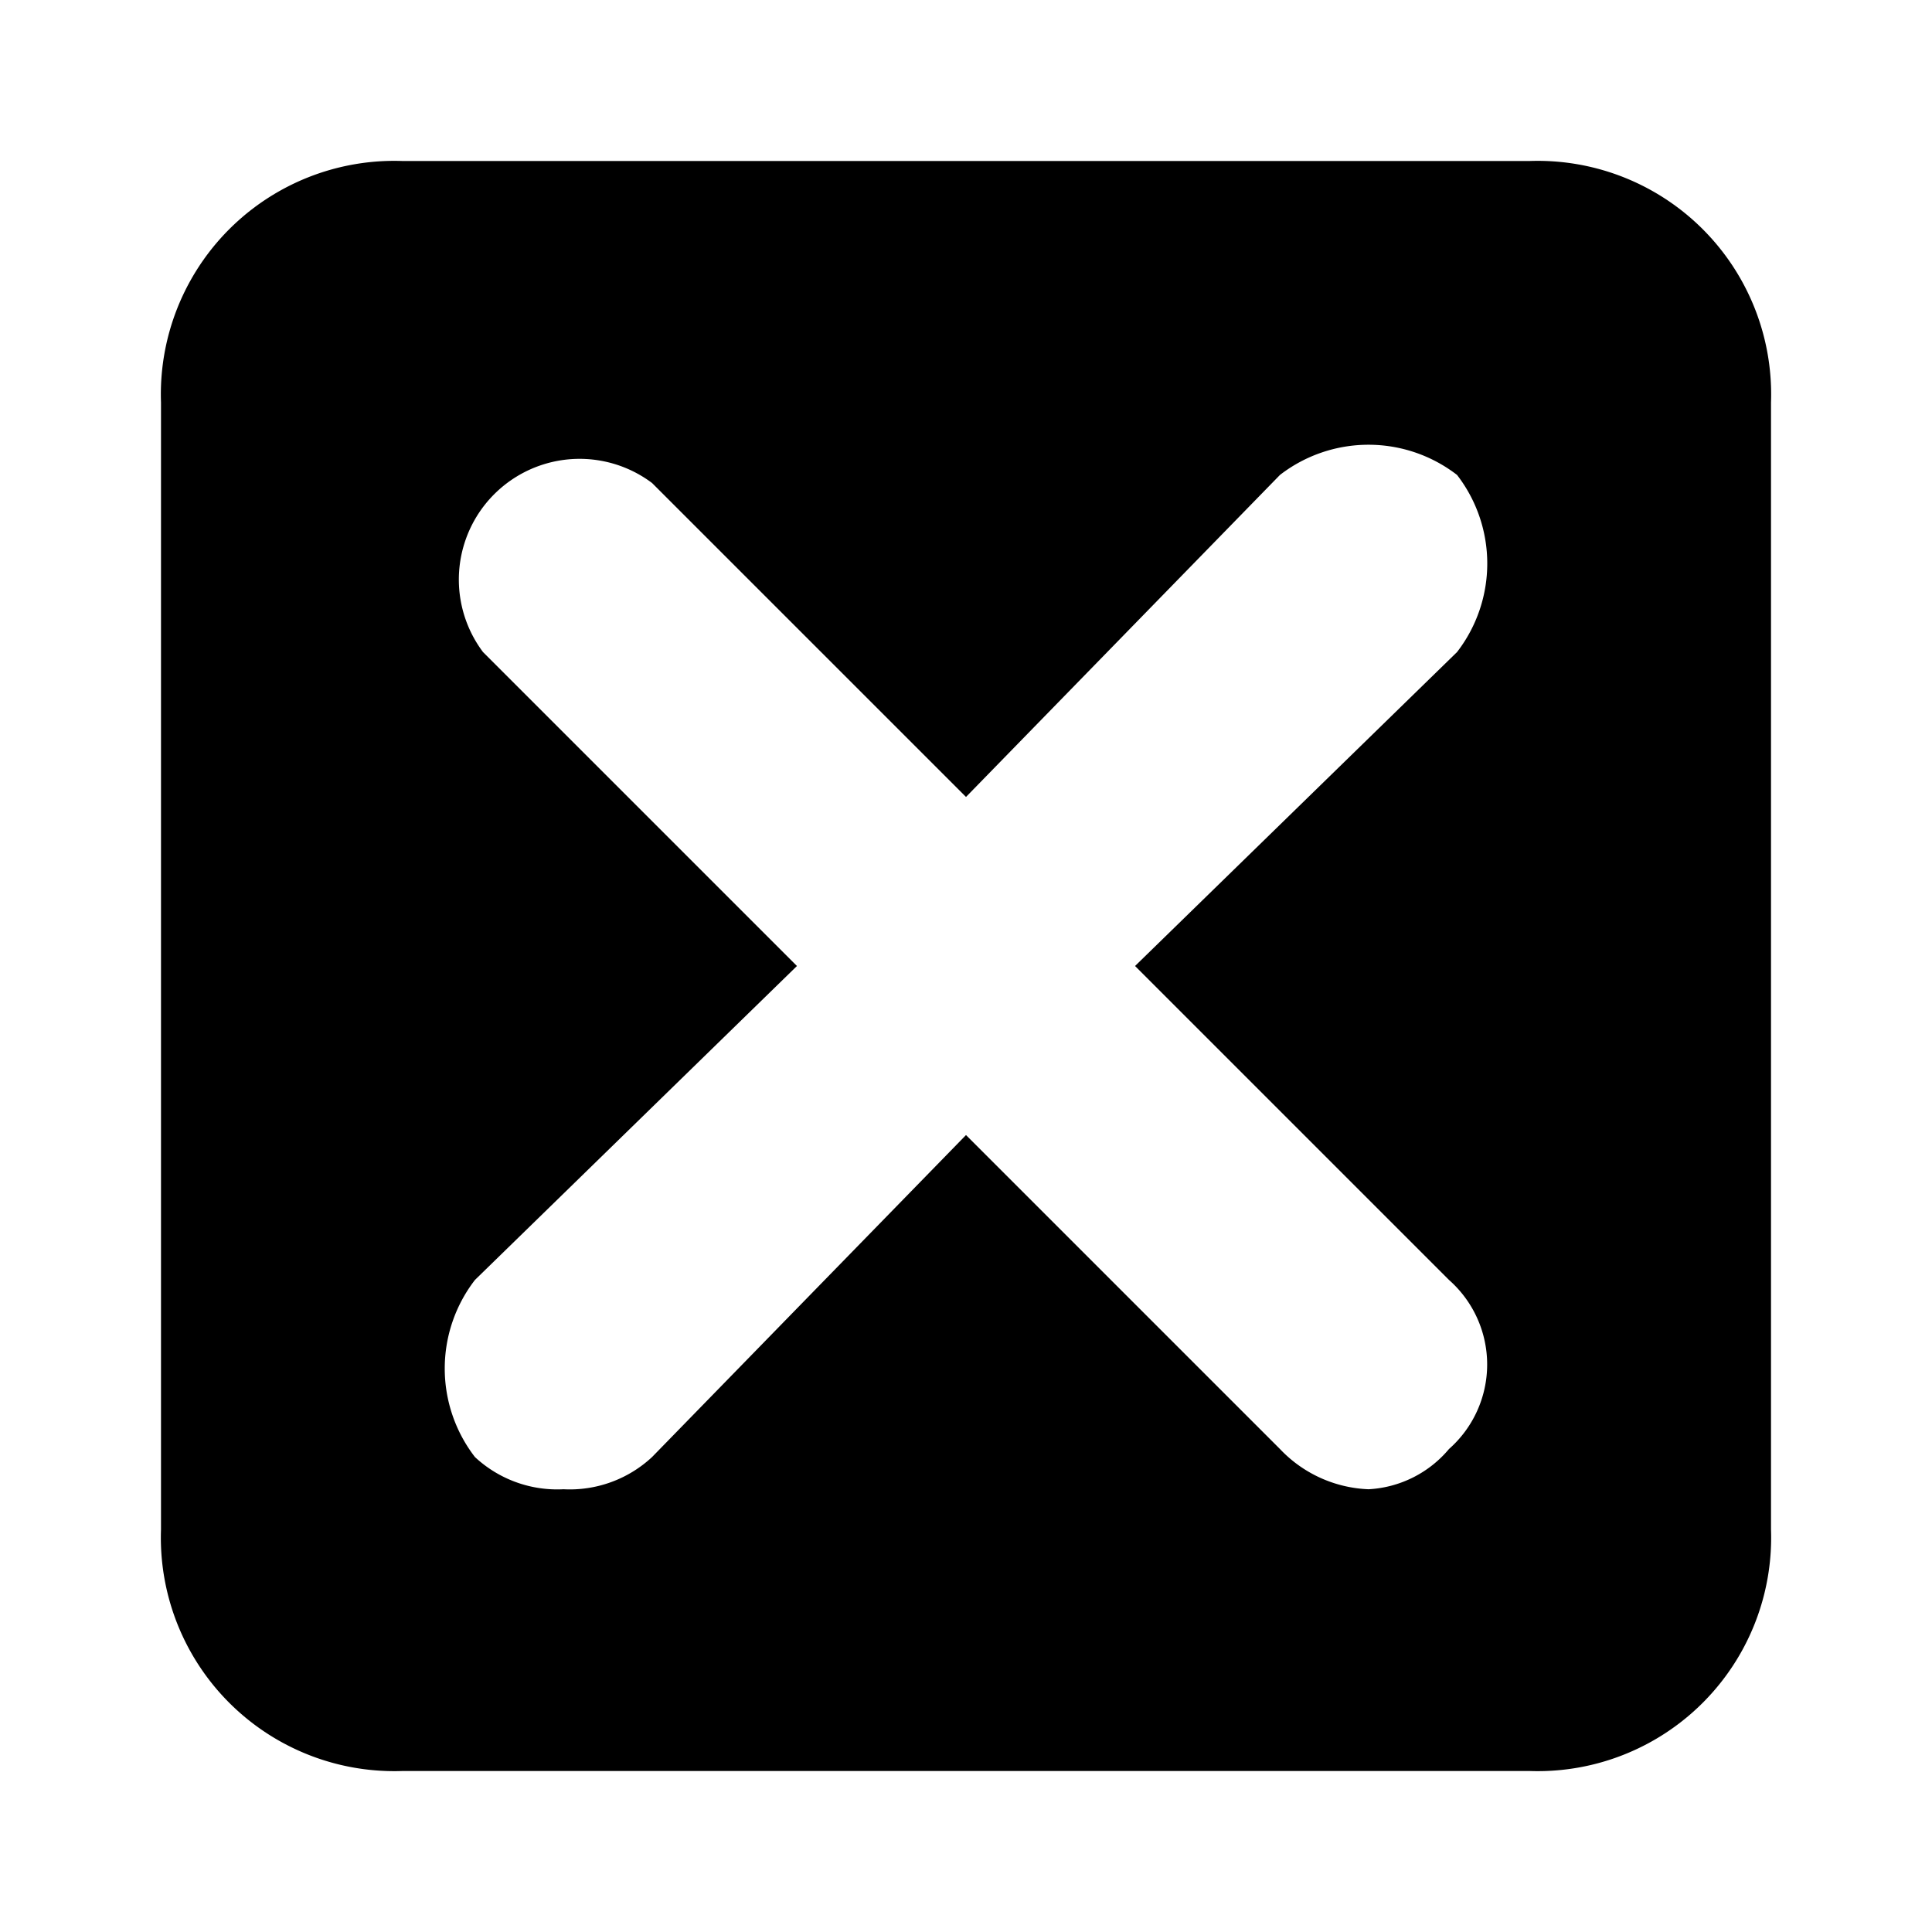 <svg xmlns="http://www.w3.org/2000/svg" viewBox="0 0 24 24"><path d="M19 22H5a2.9 2.9 0 0 1-3-3V5a2.9 2.9 0 0 1 3-3h14a2.9 2.9 0 0 1 3 3v14a2.9 2.9 0 0 1-3 3zm-4.9-10l4-3.9a1.8 1.8 0 0 0 0-2.2 1.8 1.8 0 0 0-2.2 0l-3.9 4L8.1 6A1.5 1.5 0 0 0 6 8.1L9.9 12l-4 3.9a1.8 1.8 0 0 0 0 2.2 1.5 1.5 0 0 0 1.1.4 1.5 1.5 0 0 0 1.1-.4l3.9-4 3.9 3.9a1.6 1.6 0 0 0 1.1.5 1.4 1.4 0 0 0 1-.5 1.4 1.4 0 0 0 0-2.1z"/></svg>